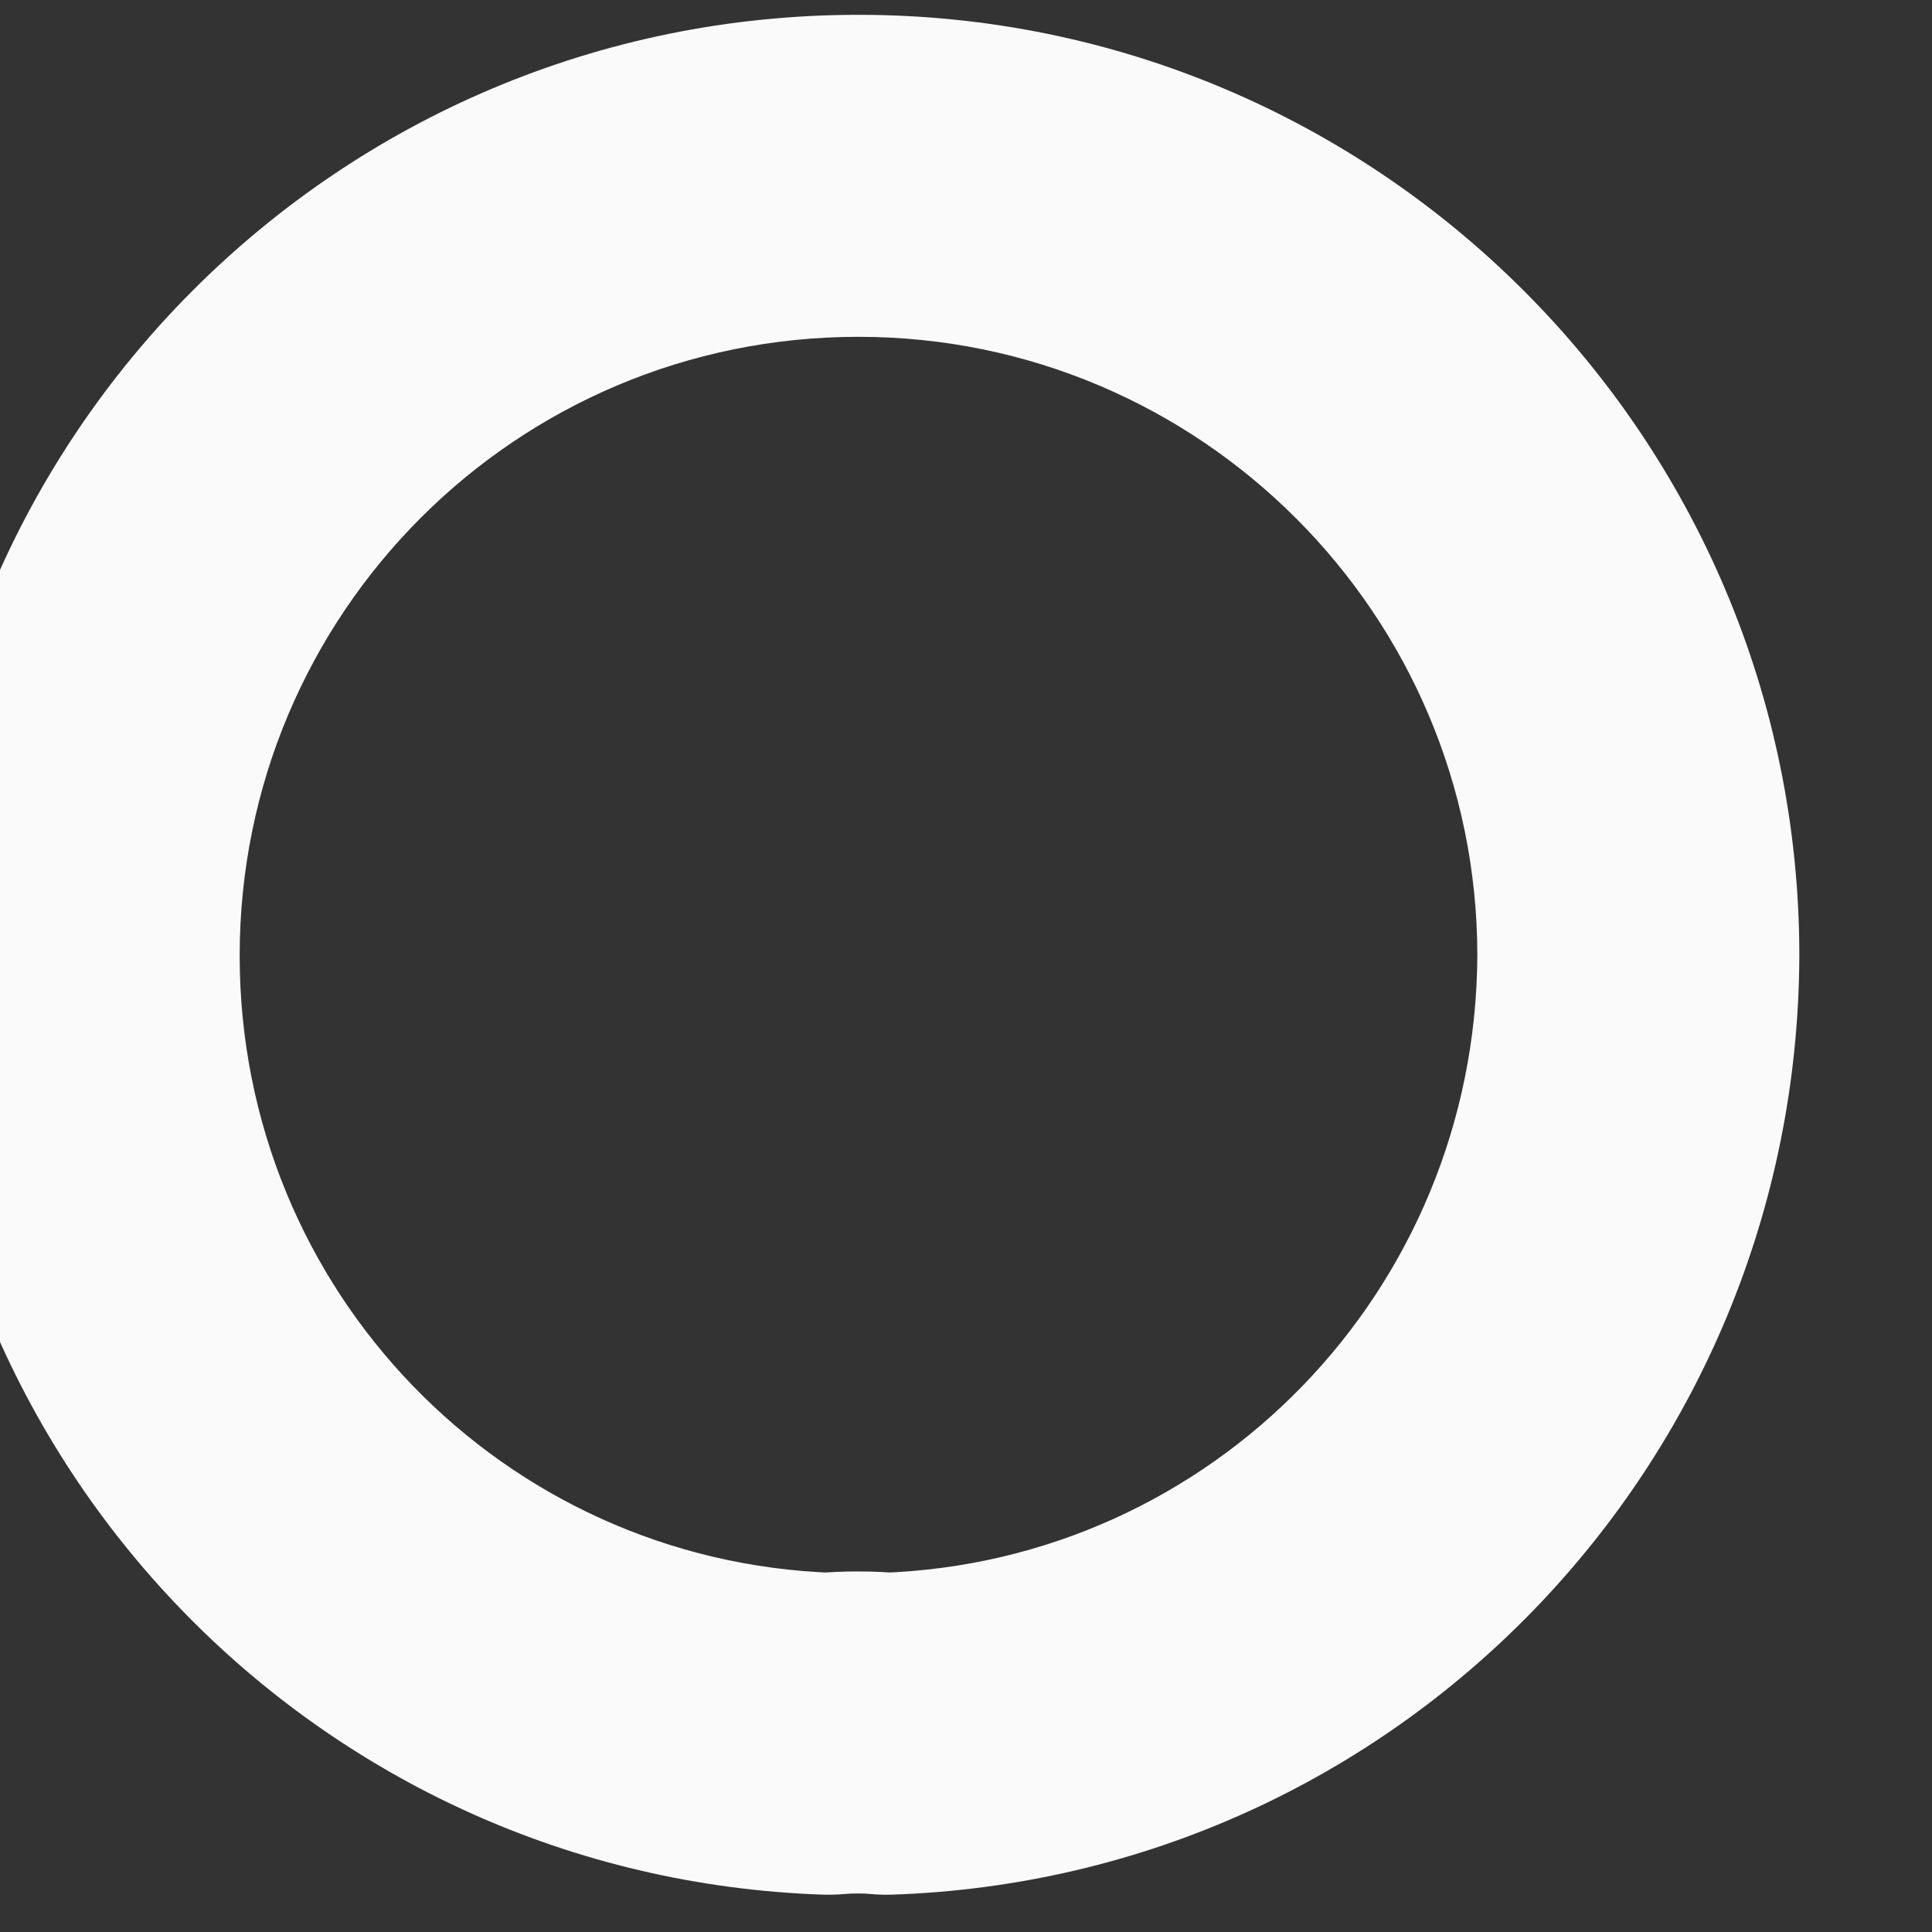 <svg width="18" height="18" viewBox="0 0 18 18" fill="none" xmlns="http://www.w3.org/2000/svg" xmlns:xlink="http://www.w3.org/1999/xlink">
<rect x="0" y="0" width="18" height="18" fill="#333333" stroke="none"/>
<path d="M8.26,16.153L8.111,17.646C8.177,17.652 8.244,17.654 8.31,17.652L8.26,16.153ZM7.72,16.153L7.67,17.652C7.732,17.654 7.794,17.652 7.856,17.647L7.72,16.153ZM15.264,8.904L16.764,8.91L16.764,8.904L15.264,8.904ZM8.409,14.66C8.142,14.634 7.85,14.635 7.584,14.659L7.856,17.647C7.95,17.638 8.051,17.64 8.111,17.646L8.409,14.66ZM7.77,14.654C4.686,14.55 2.233,12.024 2.233,8.904L-0.767,8.904C-0.767,13.638 2.965,17.494 7.67,17.652L7.77,14.654ZM2.233,8.904C2.233,5.721 4.803,3.138 7.998,3.138L7.998,0.138C3.142,0.138 -0.767,4.069 -0.767,8.904L2.233,8.904ZM7.998,3.138C11.179,3.138 13.764,5.723 13.764,8.904L16.764,8.904C16.764,4.066 12.836,0.138 7.998,0.138L7.998,3.138ZM13.764,8.898C13.751,12.024 11.293,14.55 8.21,14.654L8.31,17.652C13.017,17.494 16.744,13.638 16.764,8.91L13.764,8.898Z" fill="#FAFAFA"/>
</svg>
